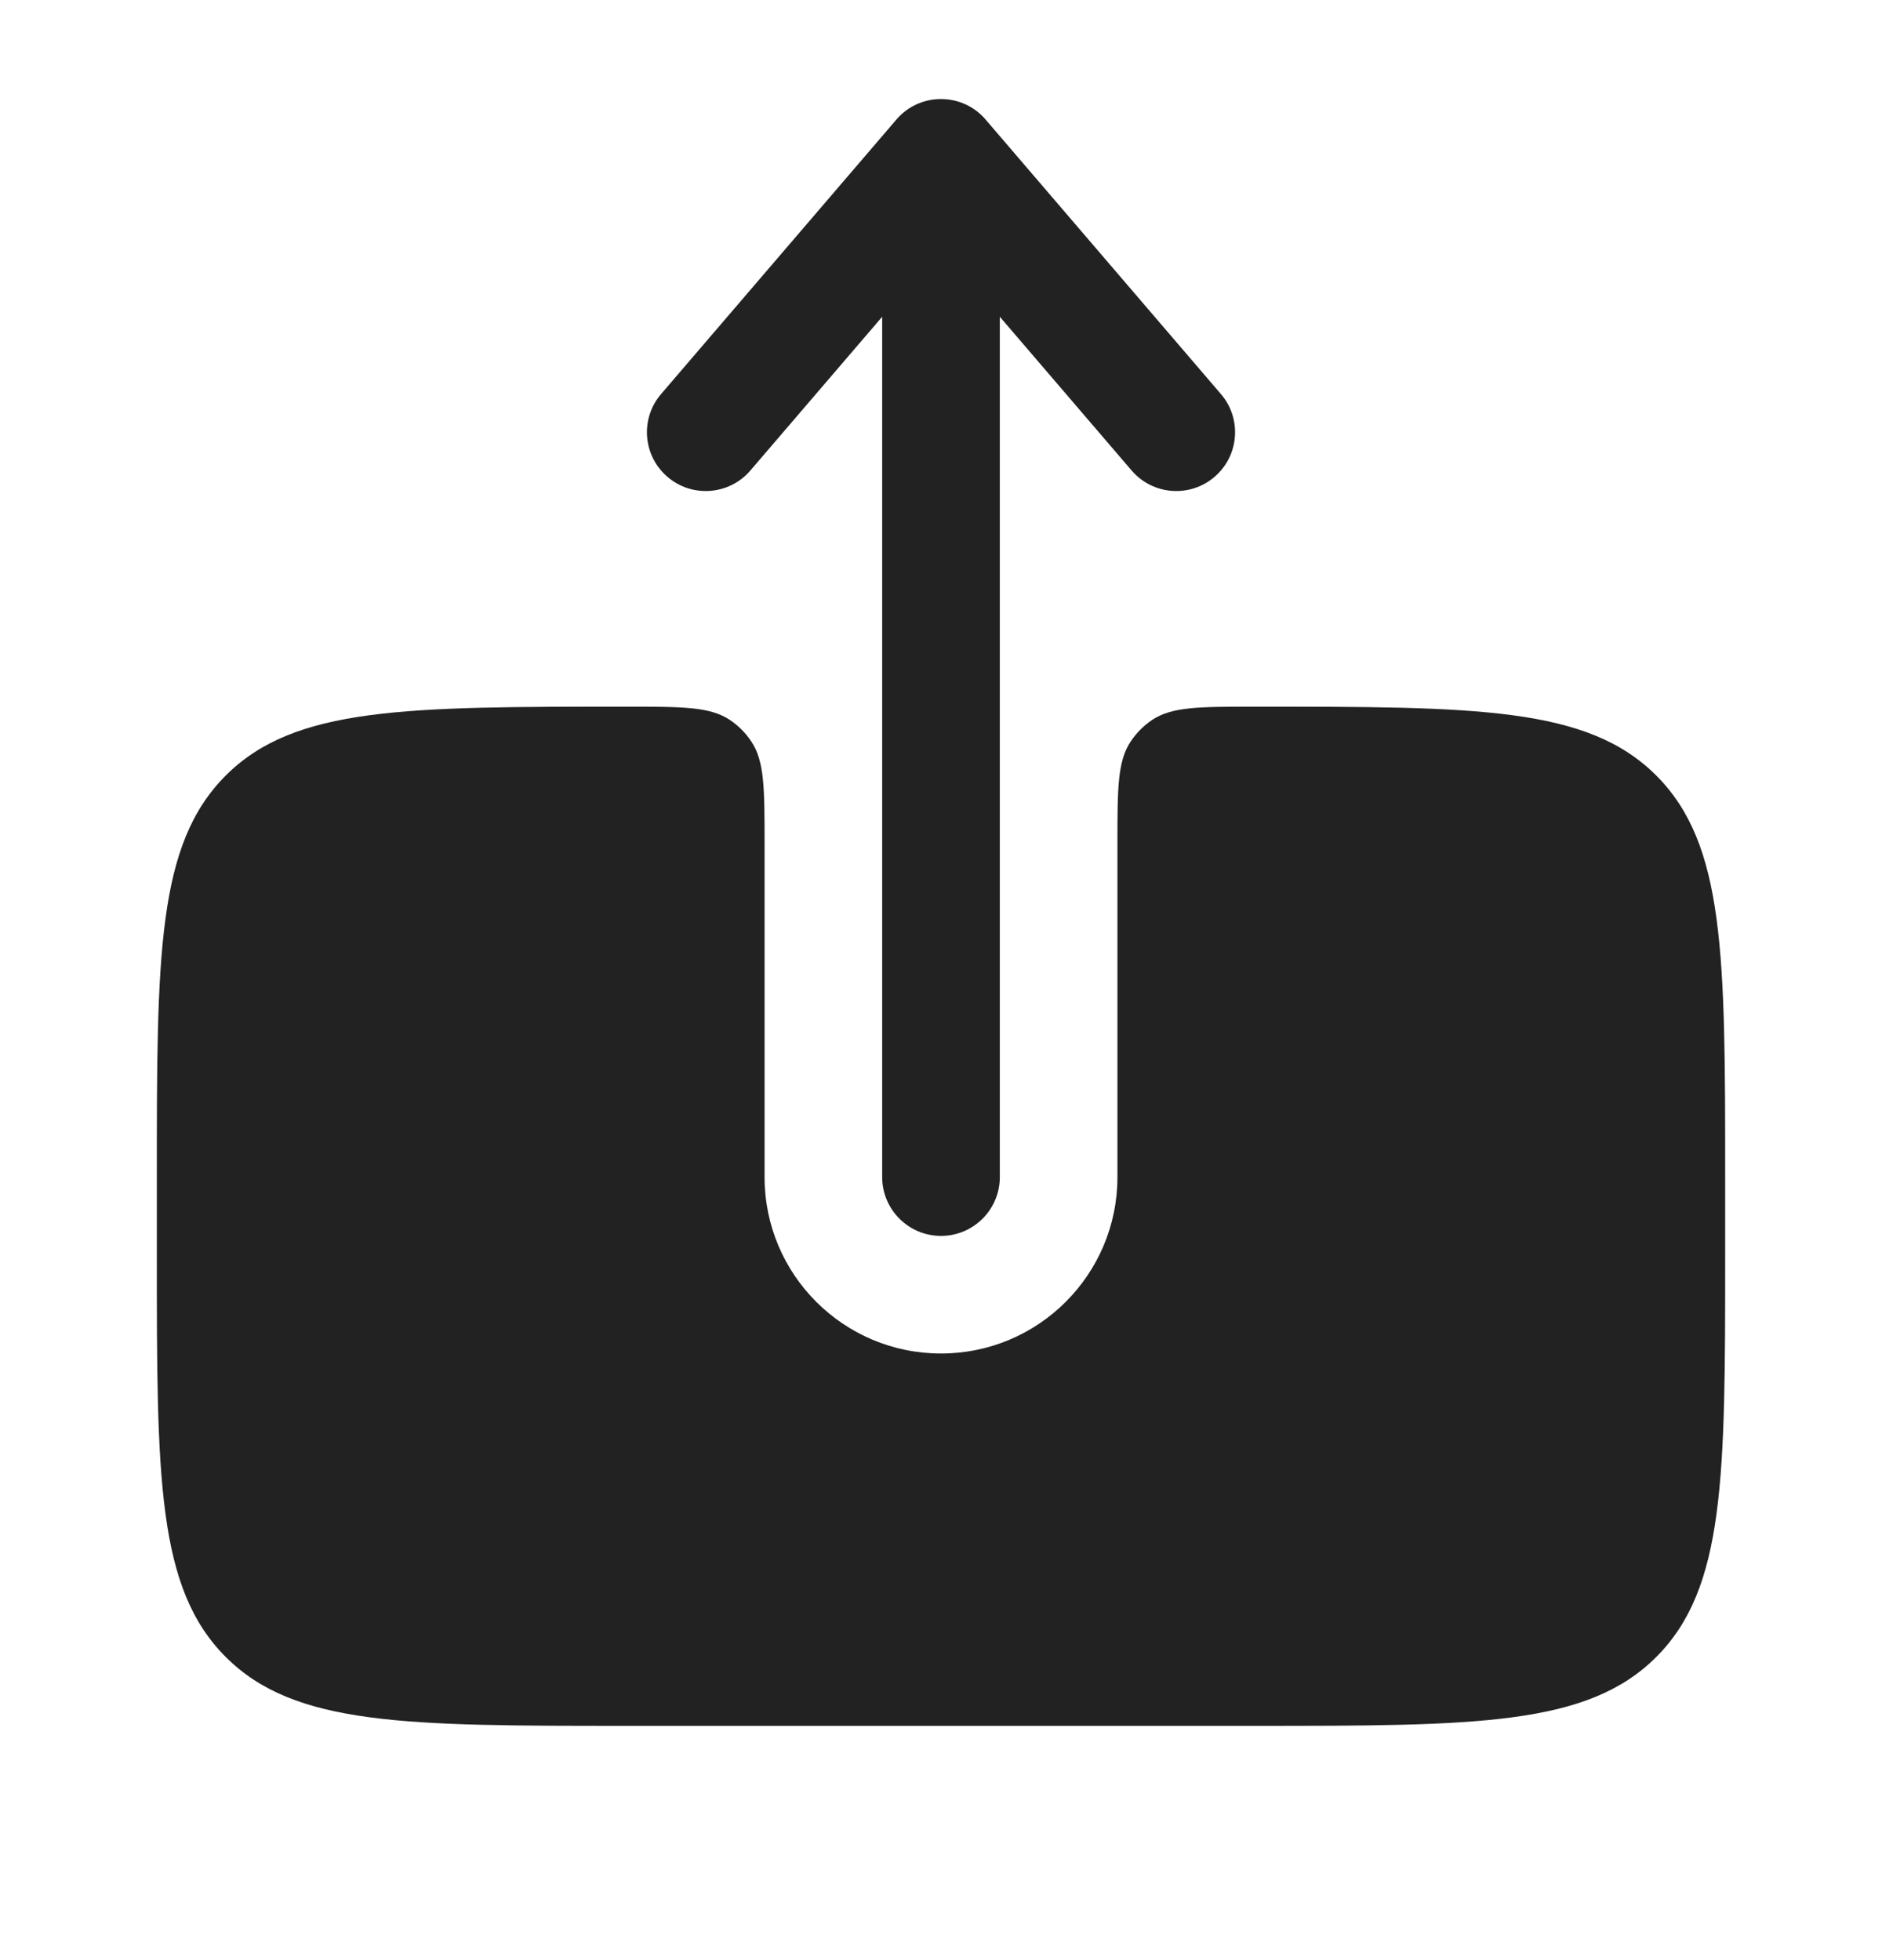 <svg width="24" height="25" viewBox="0 0 24 25" fill="none" xmlns="http://www.w3.org/2000/svg">
<path fill-rule="evenodd" clip-rule="evenodd" d="M12 15.763C12.414 15.763 12.75 15.427 12.75 15.013V4.04L14.431 6.001C14.7 6.315 15.174 6.352 15.488 6.082C15.803 5.813 15.839 5.339 15.569 5.025L12.569 1.525C12.427 1.358 12.219 1.263 12 1.263C11.781 1.263 11.573 1.358 11.431 1.525L8.431 5.025C8.161 5.339 8.197 5.813 8.512 6.082C8.826 6.352 9.3 6.315 9.569 6.001L11.25 4.04L11.25 15.013C11.25 15.427 11.586 15.763 12 15.763Z" fill="#222222"/>
<path d="M16 9.013C15.298 9.013 14.947 9.013 14.694 9.181C14.585 9.254 14.492 9.348 14.419 9.457C14.25 9.709 14.25 10.06 14.25 10.763L14.25 15.013C14.25 16.255 13.243 17.263 12 17.263C10.757 17.263 9.75 16.255 9.75 15.013L9.75 10.763C9.75 10.06 9.75 9.709 9.581 9.457C9.509 9.348 9.415 9.254 9.306 9.181C9.053 9.013 8.702 9.013 8 9.013C5.172 9.013 3.757 9.013 2.879 9.891C2 10.77 2 12.184 2 15.012V16.012C2 18.841 2 20.255 2.879 21.134C3.757 22.012 5.172 22.012 8 22.012H16C18.828 22.012 20.243 22.012 21.121 21.134C22 20.255 22 18.841 22 16.012V15.012C22 12.184 22 10.77 21.121 9.891C20.243 9.013 18.828 9.013 16 9.013Z" fill="#222222"/>
</svg>
